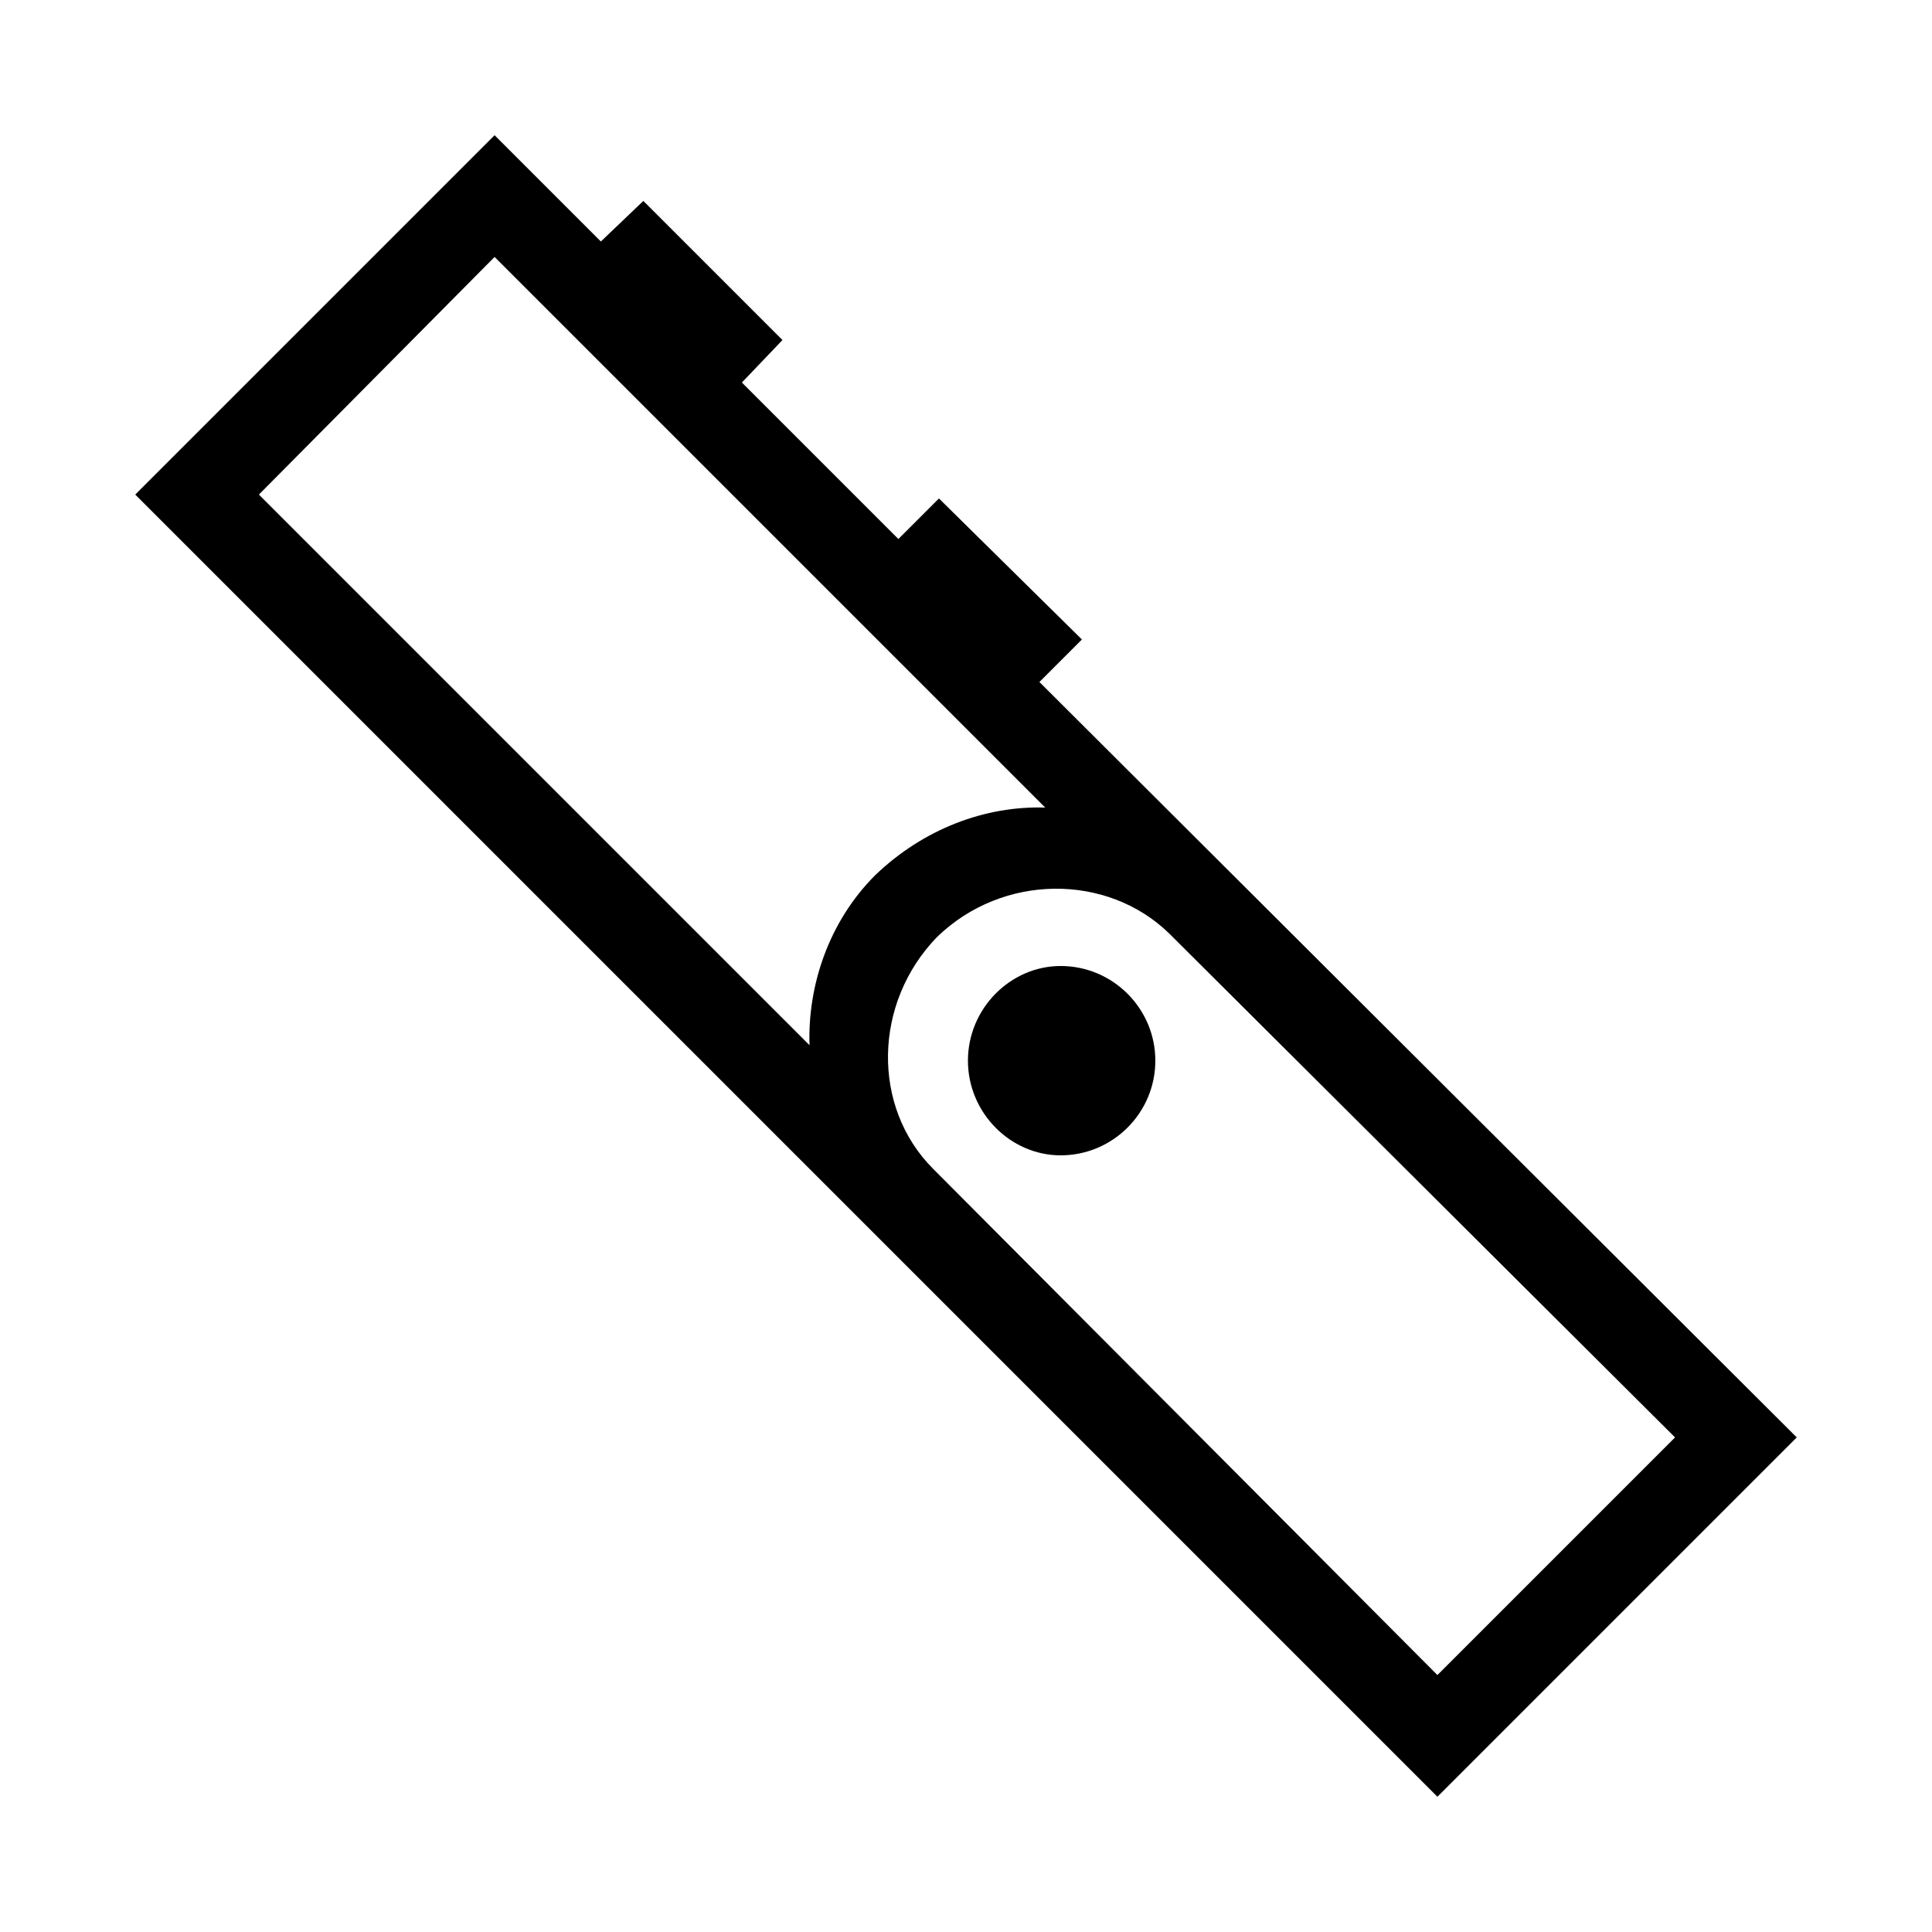 <svg width="24" height="24" viewBox="0 0 24 24" fill="none" xmlns="http://www.w3.org/2000/svg">
<path d="M17.856 22.32L22.32 17.856L12.912 8.472L13.44 7.944L11.664 6.192L11.16 6.696L9.216 4.752L9.72 4.224L7.992 2.496L7.464 3L6.144 1.68L1.68 6.144L17.856 22.32ZM3.216 6.144L6.144 3.192L12.984 10.032C12.24 10.008 11.472 10.296 10.872 10.872C10.296 11.448 10.032 12.24 10.056 12.984L3.216 6.144ZM11.592 14.52C10.824 13.752 10.848 12.456 11.64 11.64C12.456 10.848 13.752 10.848 14.52 11.592L20.808 17.856L17.856 20.808L11.592 14.52ZM12.024 13.176C12.024 13.824 12.552 14.352 13.176 14.352C13.824 14.352 14.352 13.824 14.352 13.176C14.352 12.528 13.824 12 13.176 12C12.552 12 12.024 12.528 12.024 13.176Z" fill="black"/>
</svg>
